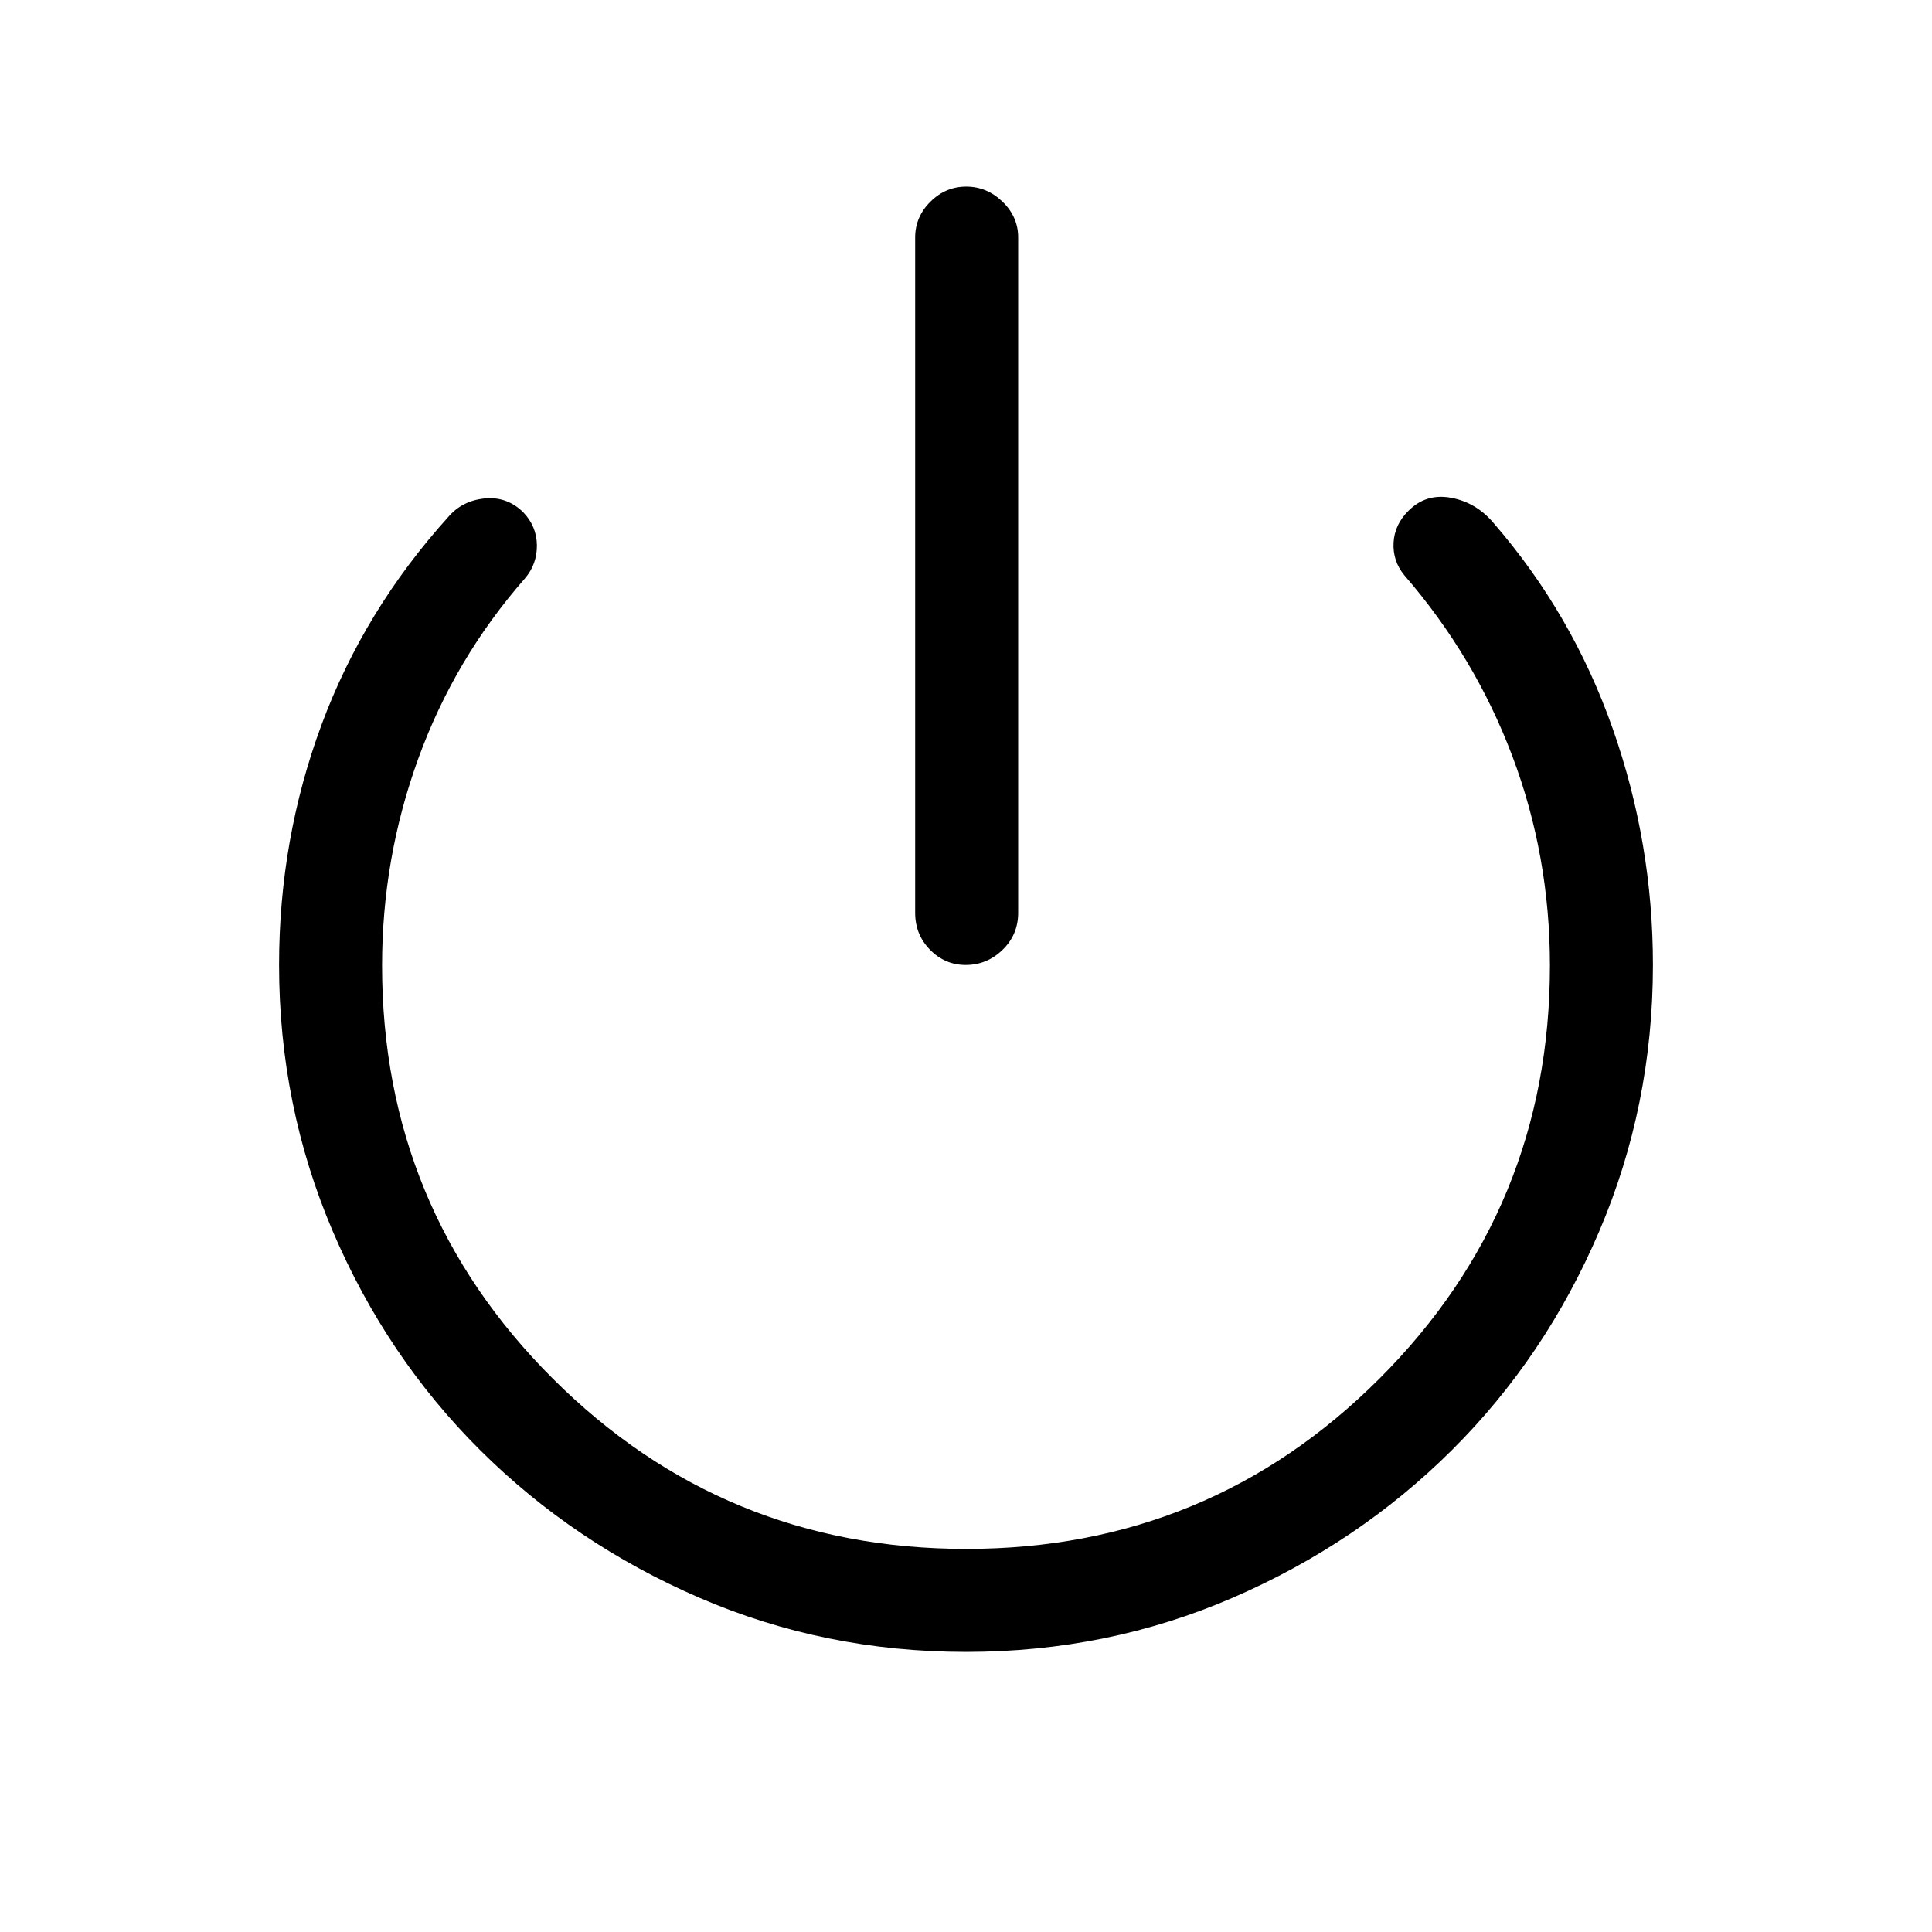 <svg xmlns="http://www.w3.org/2000/svg" height="40" viewBox="0 -960 960 960" width="40"><path d="M479.86-480.51q-10.29 0-17.7-7.53-7.42-7.52-7.42-18.4v-335.59q0-10.22 7.56-17.73 7.55-7.52 17.83-7.52 10.28 0 18.04 7.52 7.75 7.51 7.75 17.73v335.59q0 10.88-7.75 18.4-7.75 7.53-18.31 7.53Zm.18 341.33q-70.36 0-132.61-26.95-62.25-26.95-108.81-73.26-46.57-46.3-73.26-108.78-26.69-62.48-26.69-132.34 0-62.51 21.12-119.41 21.13-56.9 62.88-103.13 6.87-8.1 18.02-9.26 11.16-1.15 19.32 6.86 6.68 6.99 6.77 16.4.09 9.41-5.99 16.51-34.92 39.85-52.93 89.43-18.01 49.58-18.01 102.89 0 120.54 84.78 205.2 84.78 84.66 205.49 84.66 120.71 0 205.37-84.66 84.66-84.66 84.66-205.2 0-54.5-18.64-103.97-18.64-49.48-53.72-89.99-5.78-7.06-5.34-16.08.45-9.03 7.42-15.95 8.8-8.79 21.31-6.42 12.51 2.37 21.15 12.73 38.98 45.05 58.99 101.88 20.01 56.82 20.01 117.51 0 69.86-26.69 132.34-26.69 62.48-73.26 108.78-46.56 46.31-108.77 73.26-62.21 26.95-132.57 26.95Z"/></svg>